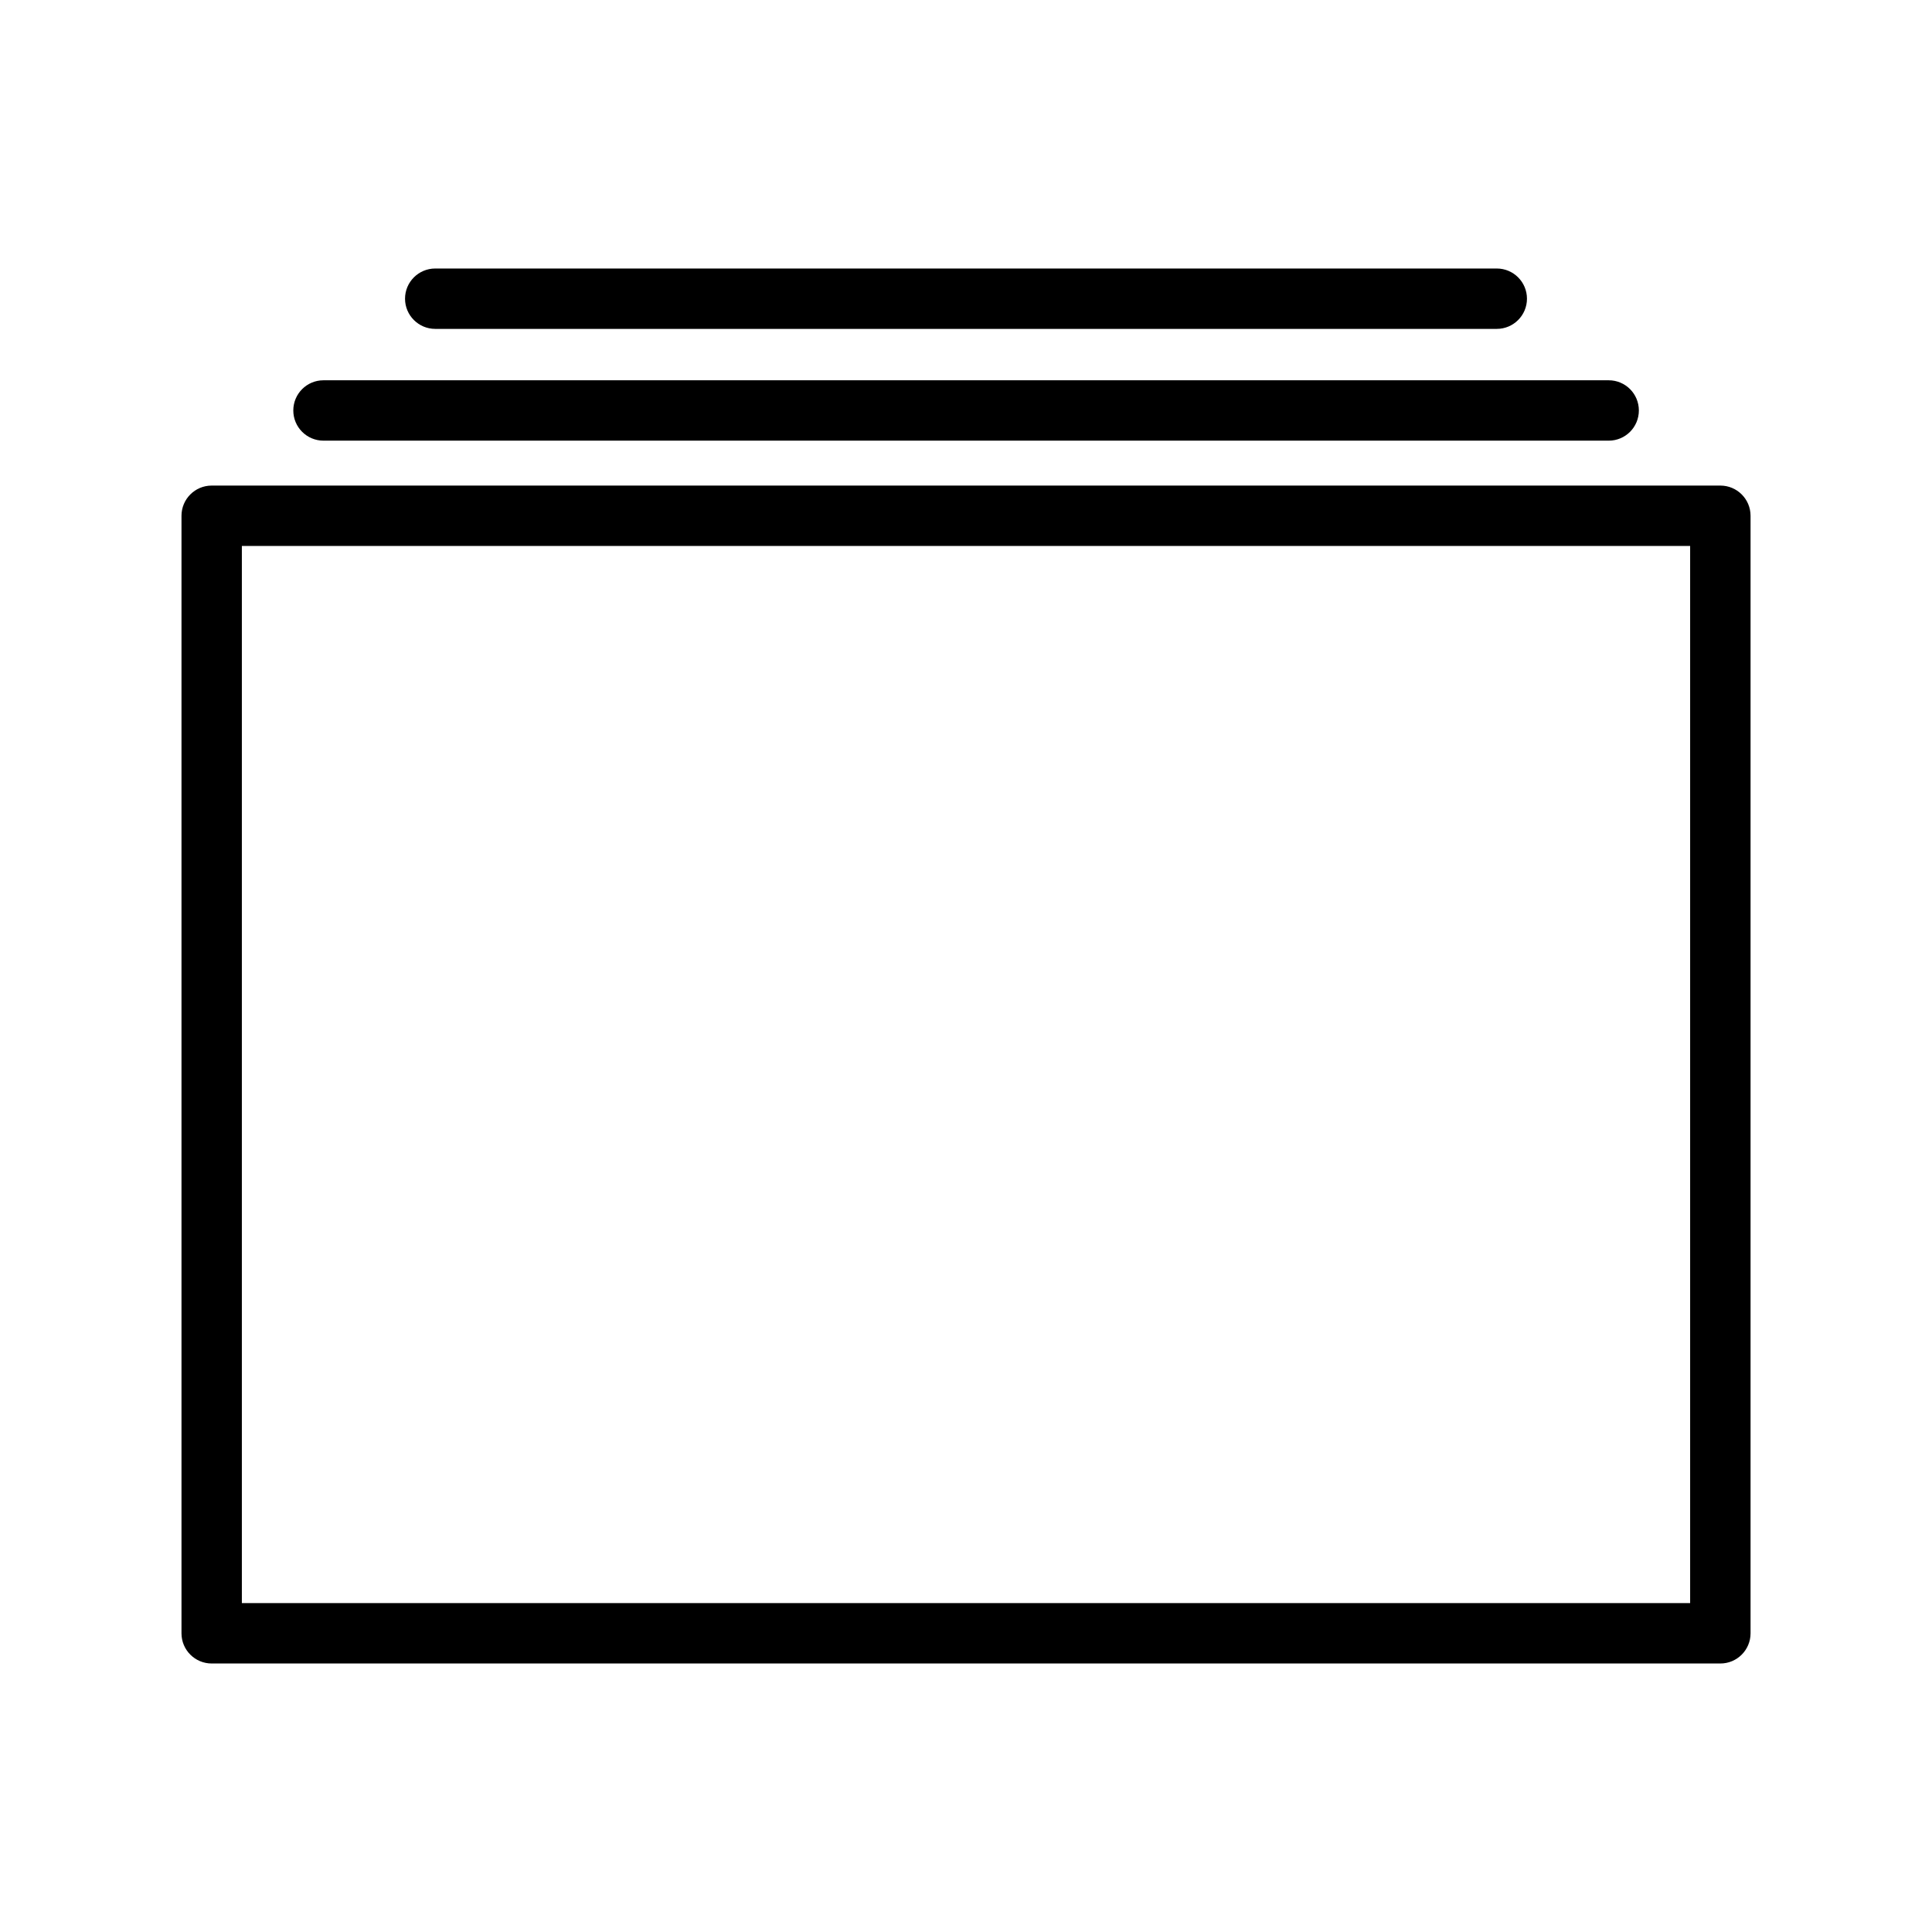 <svg xmlns="http://www.w3.org/2000/svg" width="48" height="48" viewBox="1331.491 44.329 48 48" enable-background="new 1331.491 44.329 48 48"><path d="M1342.304 52.5h26.374c.414 0 .75-.336.75-.75s-.336-.75-.75-.75h-26.374c-.413 0-.75.336-.75.75s.337.75.75.75zm31.929 3.893h-37.483c-.414 0-.75.336-.75.75v27.765c0 .414.336.75.75.75h37.483c.414 0 .75-.336.75-.75v-27.765c0-.414-.336-.75-.75-.75zm-36.733 1.5h35.982v26.265h-35.982v-26.265zm2.028-2.616h31.931c.415 0 .749-.336.749-.75s-.334-.75-.749-.75h-31.931c-.415 0-.75.336-.75.75s.335.75.75.75z"/></svg>